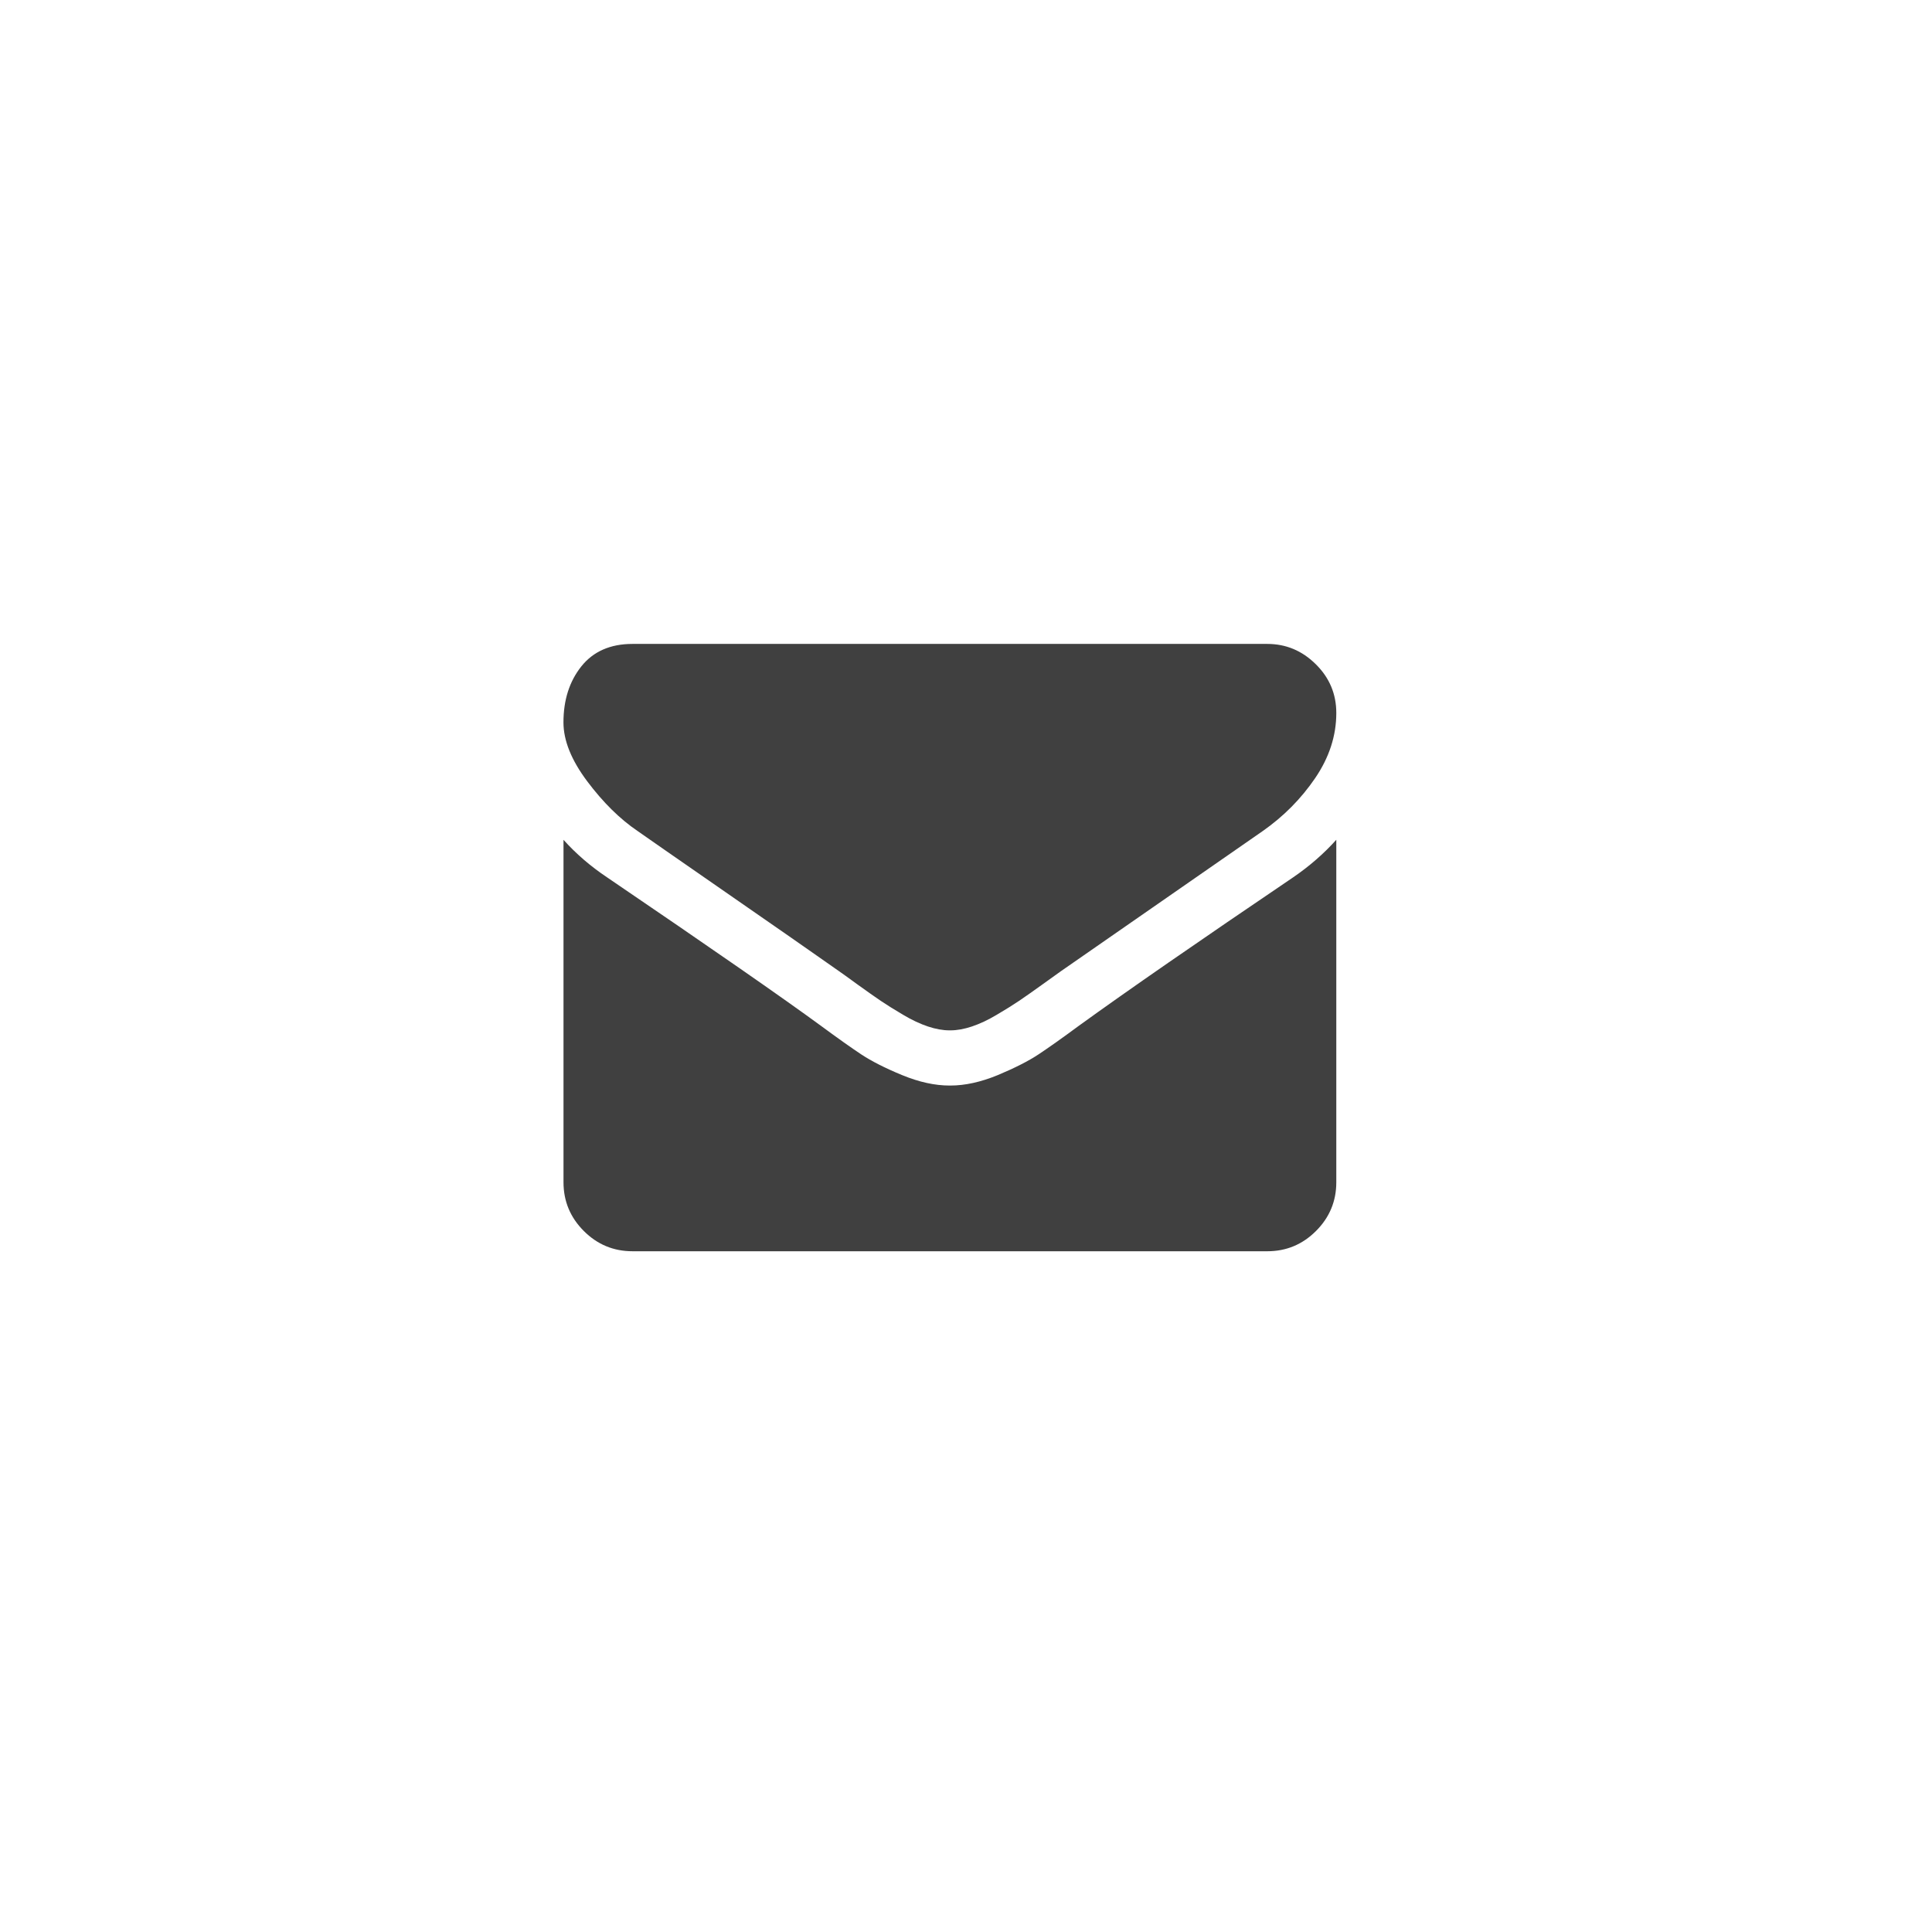 <svg width="48" height="48" viewBox="0 0 48 48" xmlns="http://www.w3.org/2000/svg">
  <path d="M33.2 20.864v8.507c0 .473-.168.876-.504 1.212-.335.336-.74.504-1.21.504H15.714c-.47 0-.875-.168-1.21-.504-.336-.336-.504-.74-.504-1.21v-8.508c.314.35.675.66 1.082.932 2.586 1.758 4.36 2.99 5.325 3.697.407.3.738.534.99.702.255.168.592.34 1.014.514.422.174.815.26 1.18.26h.02c.365 0 .758-.086 1.18-.26.42-.176.758-.347 1.012-.515.253-.168.584-.402.99-.702 1.215-.88 2.994-2.11 5.337-3.697.406-.278.763-.59 1.07-.932zm0-3.15c0 .565-.175 1.104-.525 1.618-.35.514-.786.954-1.307 1.318-2.686 1.864-4.357 3.025-5.014 3.482-.072.05-.224.16-.456.327s-.425.302-.578.406c-.154.104-.34.22-.558.348-.217.13-.423.225-.616.29-.192.064-.37.096-.535.096h-.02c-.165 0-.344-.032-.536-.096-.193-.065-.4-.16-.616-.29-.218-.128-.404-.244-.558-.348-.153-.104-.346-.24-.578-.407-.232-.17-.384-.278-.456-.328-.65-.457-1.585-1.11-2.807-1.955-1.222-.847-1.954-1.356-2.197-1.527-.443-.3-.86-.712-1.254-1.237-.394-.526-.59-1.013-.59-1.463 0-.557.148-1.02.445-1.393.296-.37.72-.557 1.27-.557h15.77c.465 0 .867.168 1.206.504.34.335.51.74.51 1.21z" fill="rgba(0, 0, 0, 0.75)" fill-rule="evenodd"/>
</svg>
